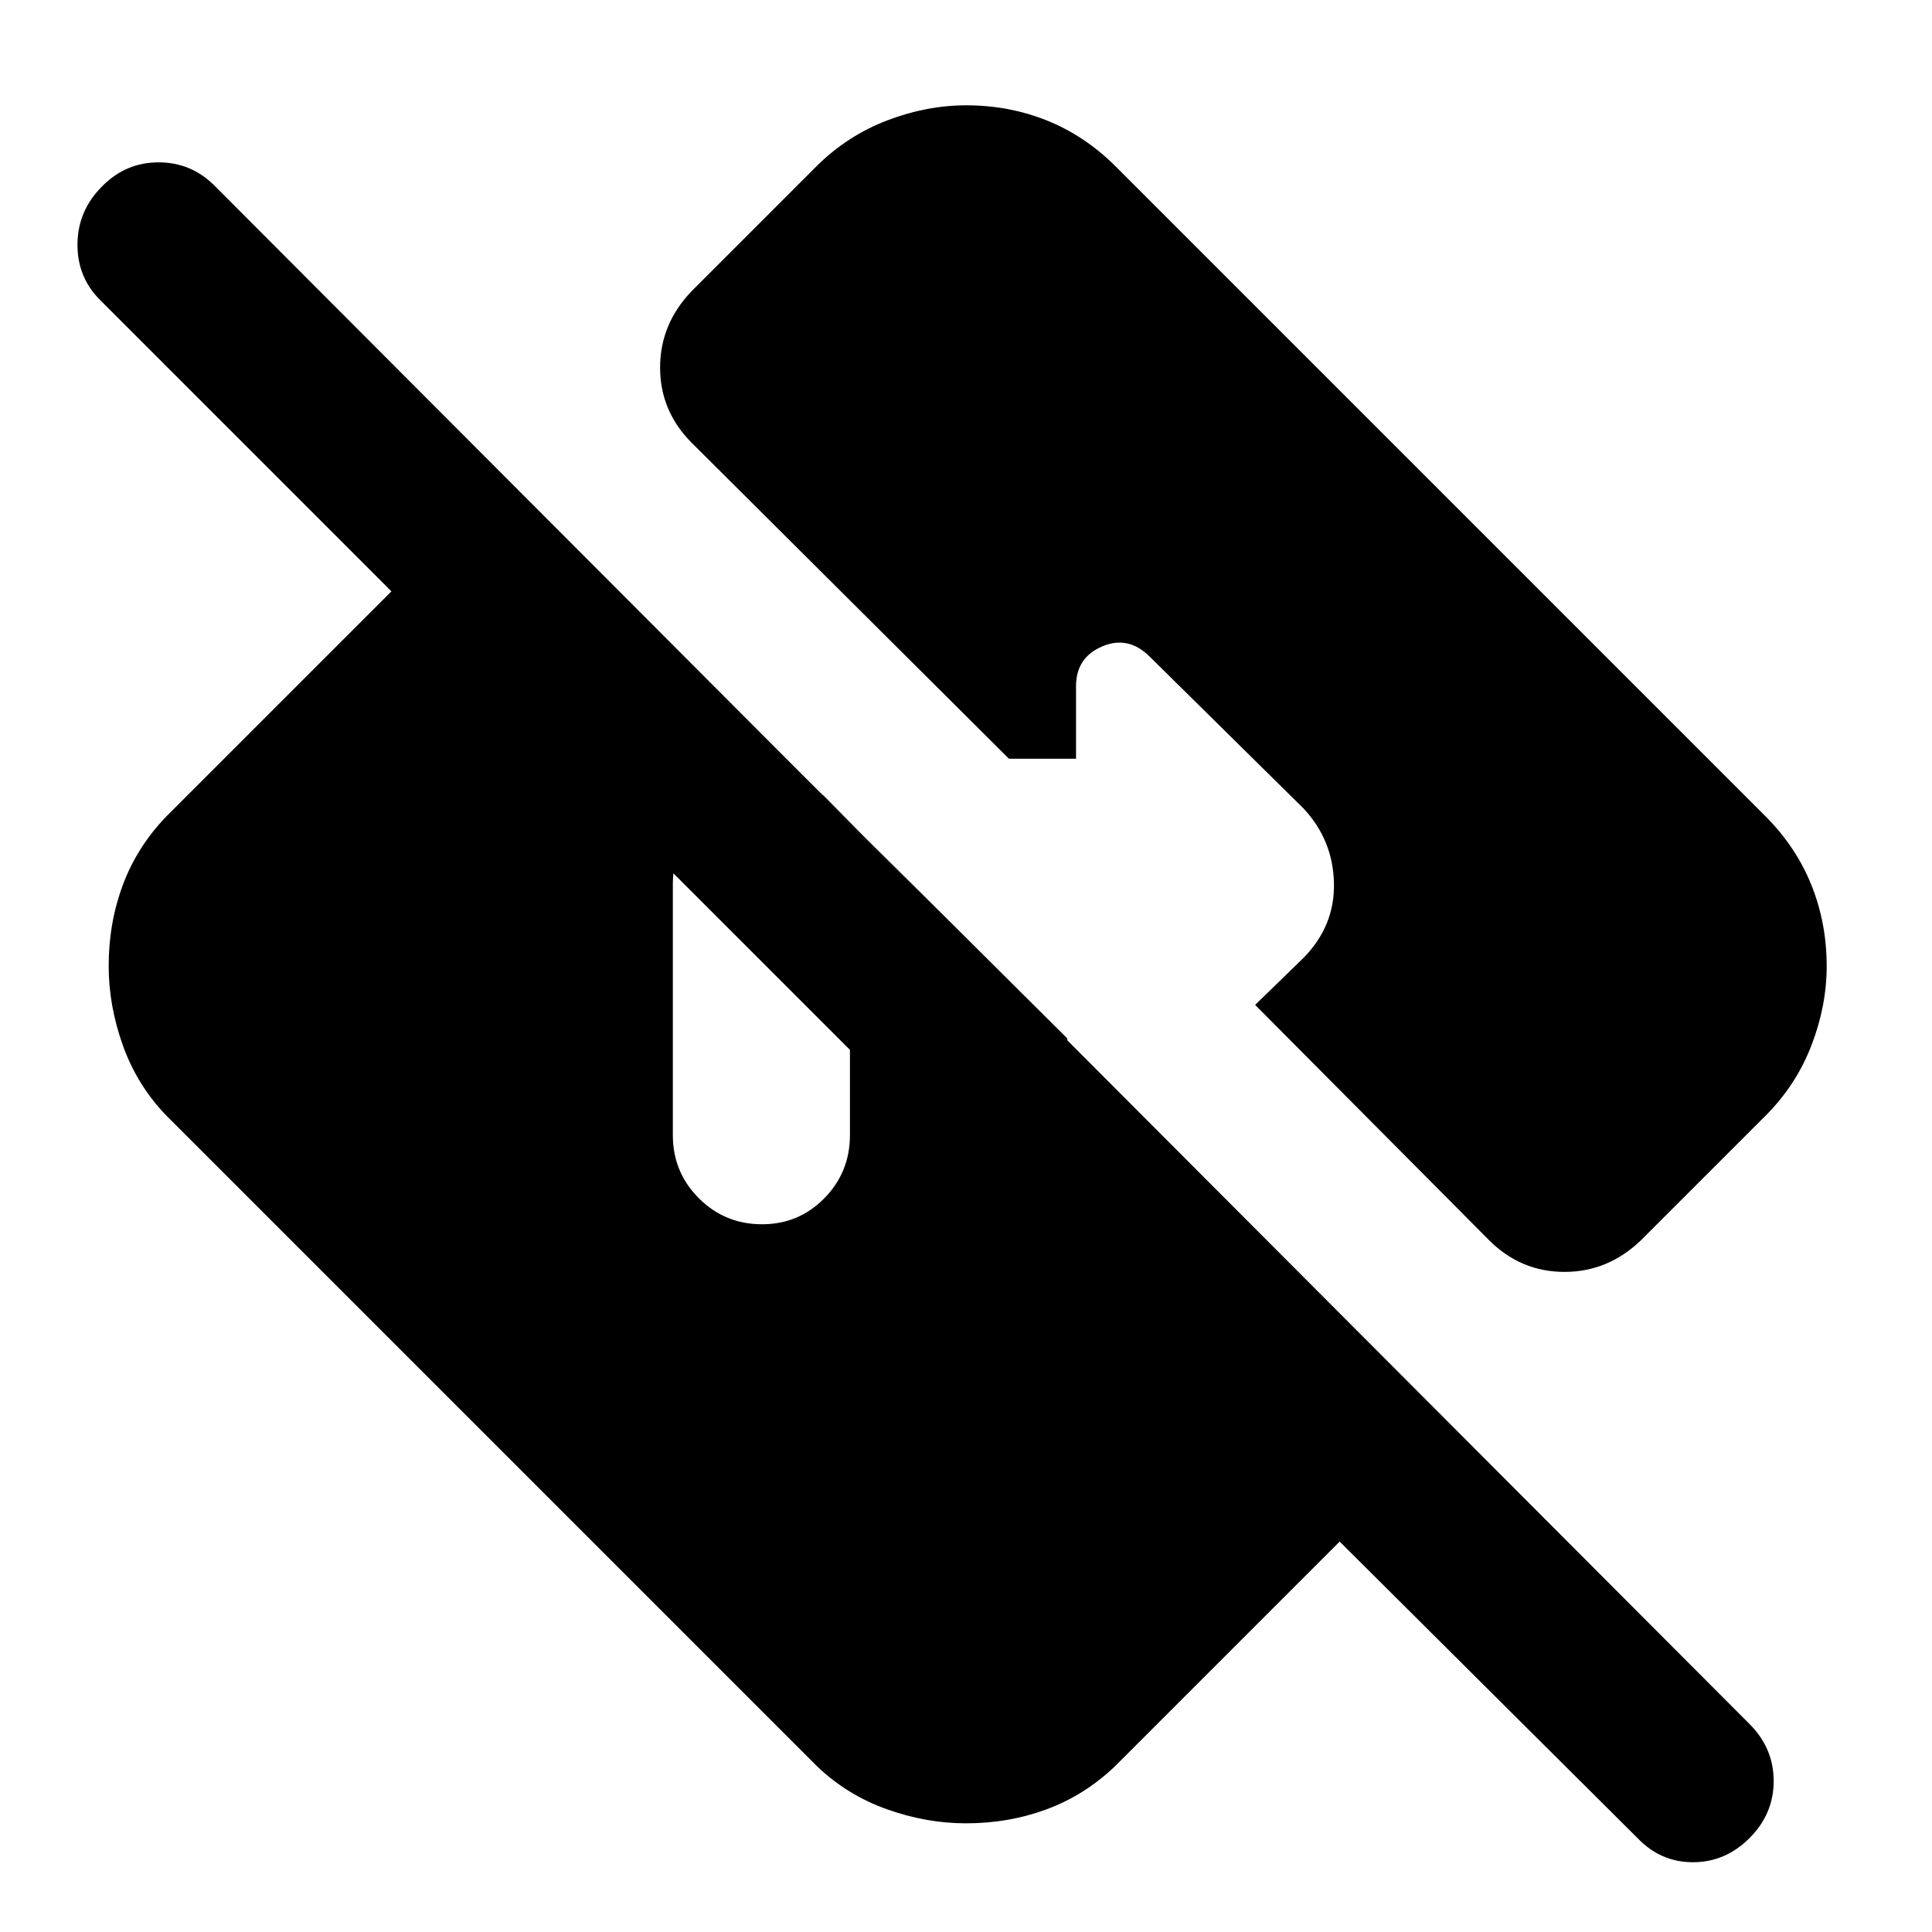 <svg xmlns="http://www.w3.org/2000/svg" height="40" viewBox="0 -960 960 960" width="40"><path d="M813.67-46.67 665.67-194 554-82.33Q539-68 520.14-61q-18.85 7-40.16 7-19.65 0-39.31-7Q421-68 406-82.33L82.33-406Q68-421 61-440.69q-7-19.69-7-39.33 0-21.31 7-40.15Q68-539 82.33-554l168.34-168.33L530.33-444l2 115.67L49.67-811q-11.34-11.33-11.17-27.83.17-16.5 12.17-28.5 11.72-12 28.16-12 16.45 0 28.17 12l762.37 764.02Q881.33-91.33 881.33-75t-12 28.33q-12 12-28.1 12t-27.56-12Zm-435-305q18.2 0 30.93-12.92 12.73-12.93 12.73-31.41v-80.33H497L409-565h-30.33q-18.67 0-31.5 13.26-12.84 13.26-12.84 31.07V-396q0 18.48 12.93 31.41 12.92 12.92 31.41 12.92Zm529-128.25q0 19.59-7.5 39.17-7.5 19.59-22.5 34.75l-62.34 62.33Q799-328 777.36-328q-21.63 0-37.36-15.67l-116.33-117 24-23.33q15.66-15.91 15.16-37.29t-15.16-37.04l-76.34-75.34q-10.66-10.66-23.66-5.13t-13 19.8v36h-33.34L343.67-740Q328-755.73 328-777.36q0-21.64 15.67-37.97L406-877.67q15.21-15 34.85-22.5 19.63-7.5 39.23-7.5 21.25 0 40.01 7.5 18.75 7.5 33.91 22.5L877.67-554q15 15.21 22.5 34.01 7.5 18.81 7.5 40.07Z"/></svg>
